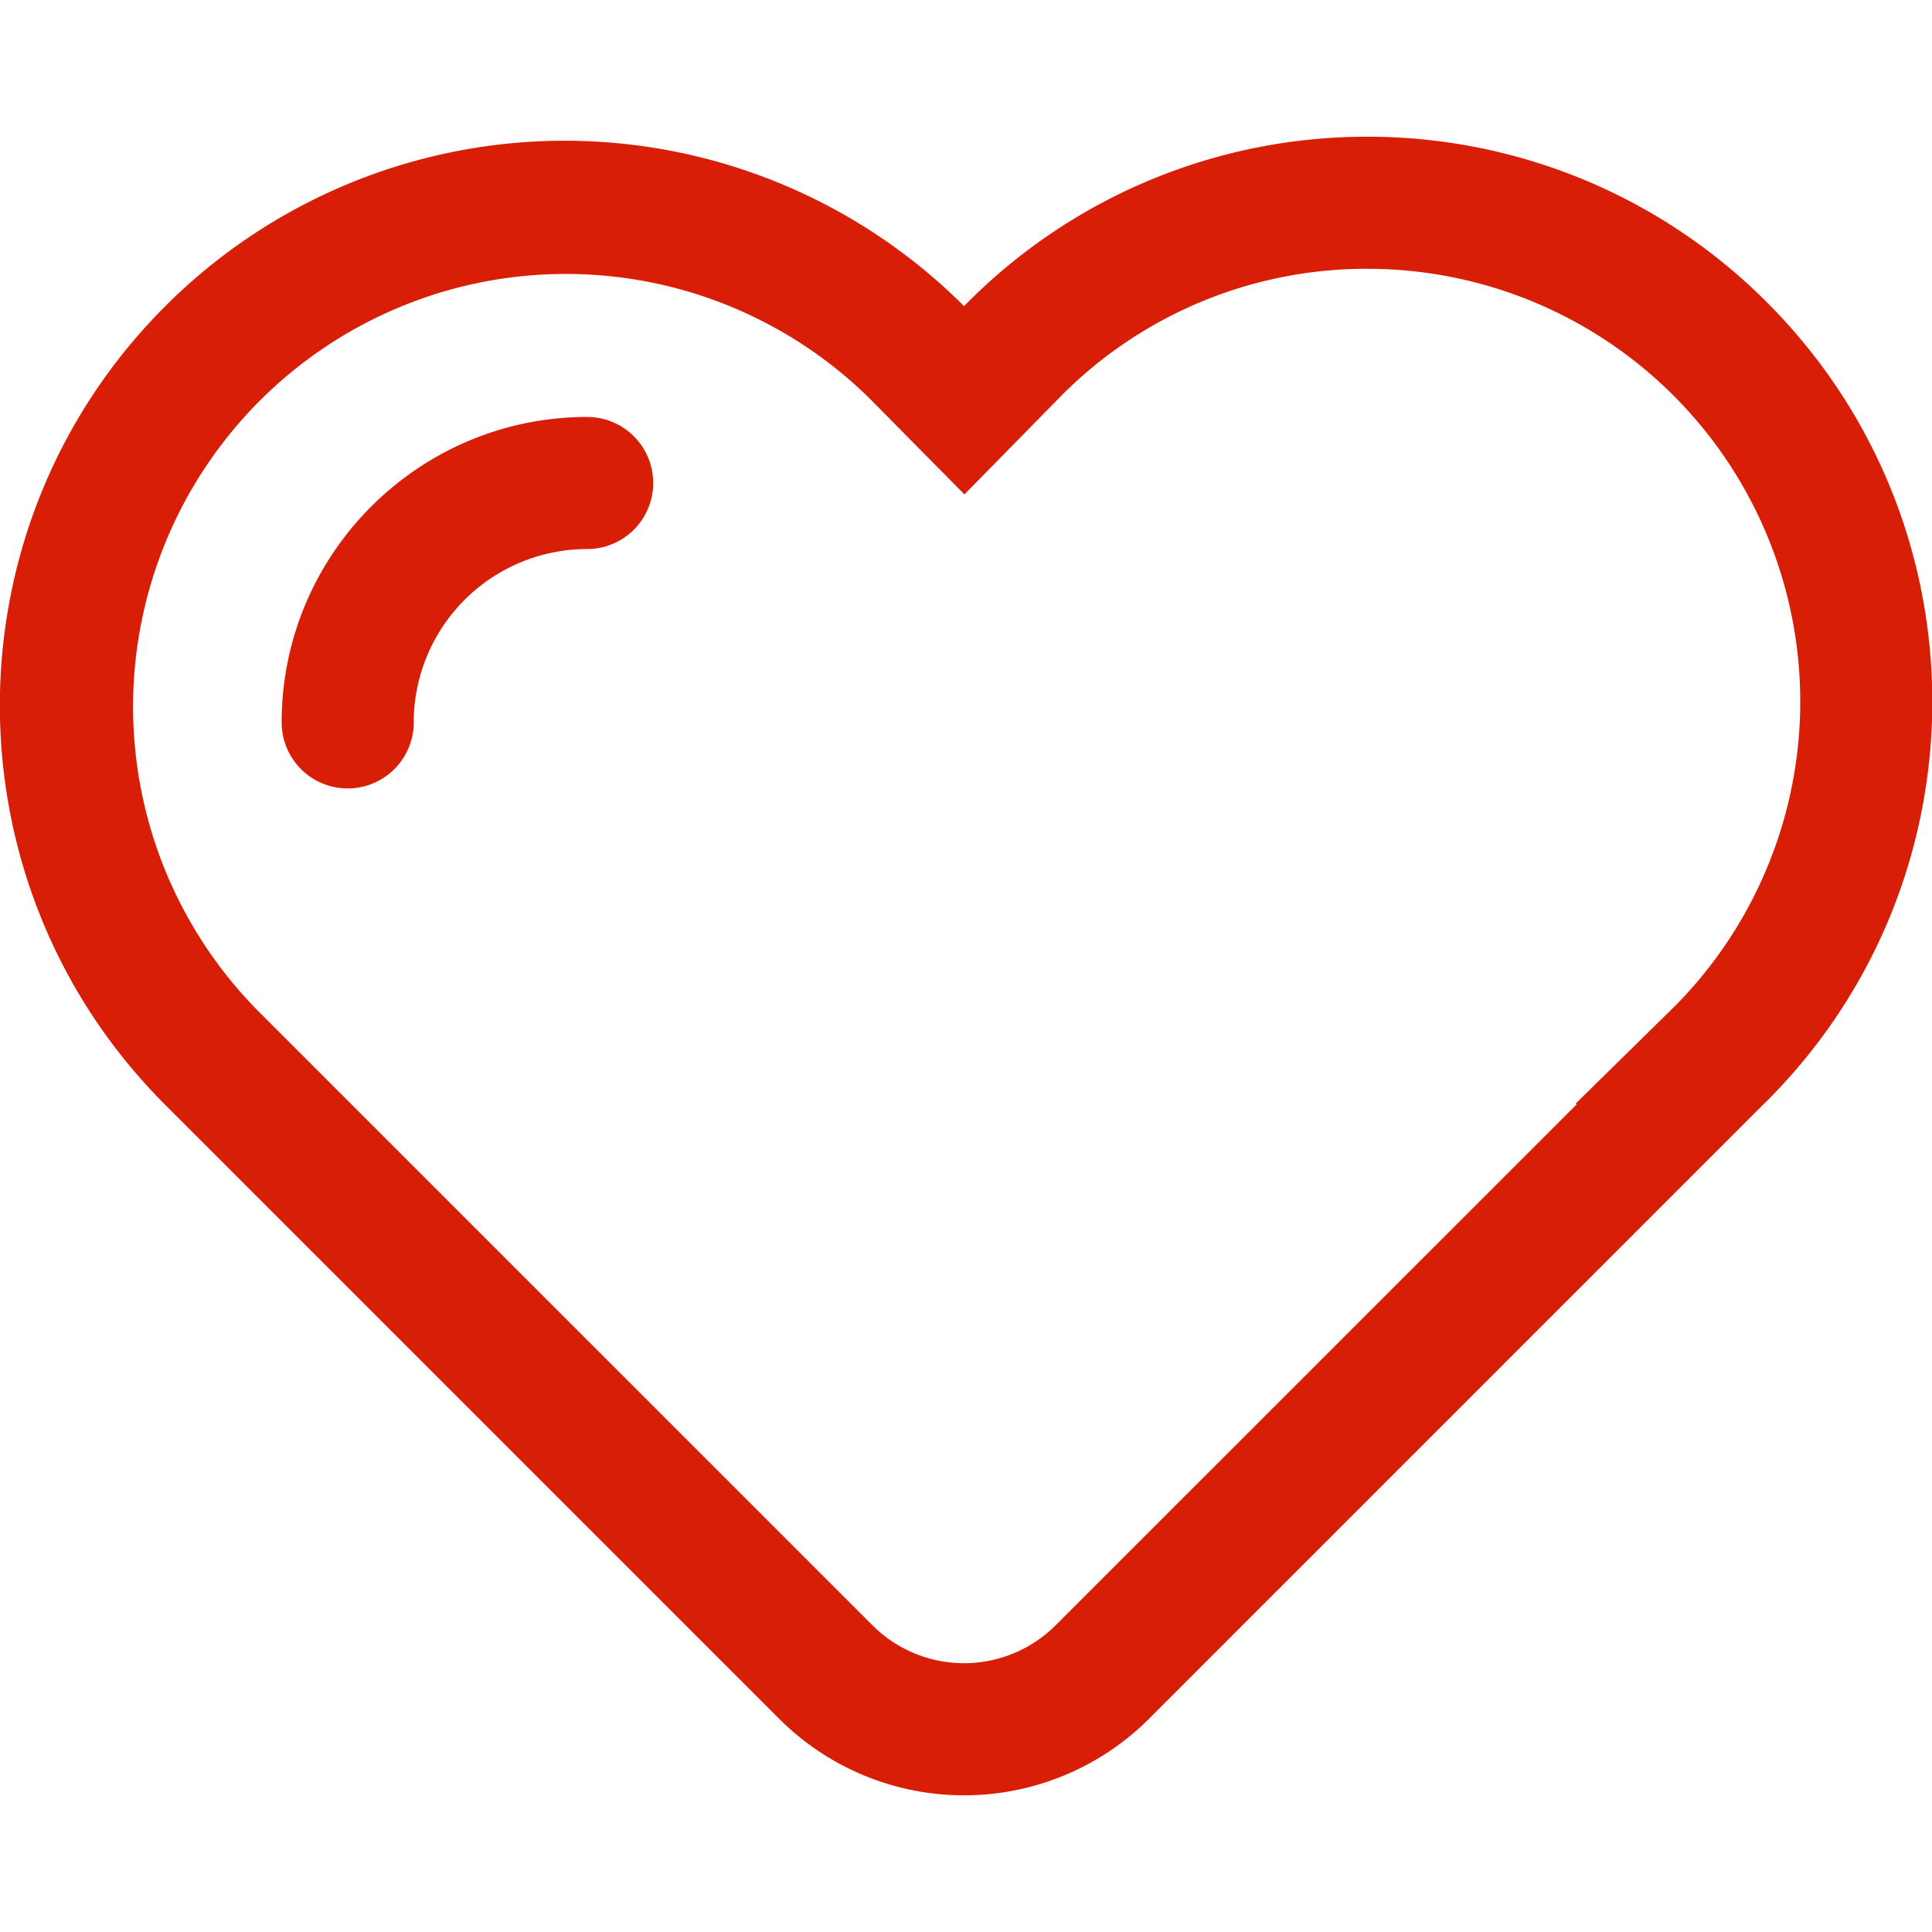 <?xml version="1.0" standalone="no"?><!DOCTYPE svg PUBLIC "-//W3C//DTD SVG 1.1//EN" "http://www.w3.org/Graphics/SVG/1.1/DTD/svg11.dtd"><svg class="icon" width="200px" height="200.00px" viewBox="0 0 1024 1024" version="1.1" xmlns="http://www.w3.org/2000/svg"><path fill="#d81e06" d="M184.28 417.89a35 35 0 0 1-35-35c0-89.29 72.64-161.89 161.93-161.89a35 35 0 1 1 0 70 92 92 0 0 0-91.93 91.93 35 35 0 0 1-35 34.96z"  /><path fill="#d81e06" d="M724.73 142.47A229.36 229.36 0 0 1 887 534l-0.46 0.44-1.21 1.18-50.13 49.23 0.47 0.48-276.14 276.08a68.7 68.7 0 0 1-97.15 0l-325.3-325.29A229.37 229.37 0 0 1 461.3 211.59l49.86 50.46L561 211.29l1.18-1.21 0.44-0.46a227.89 227.89 0 0 1 162.16-67.15M724.73 72.47a298.4 298.4 0 0 0-211.68 87.68c-0.7 0.7-1.38 1.41-2.07 2.12a299.37 299.37 0 0 0-423.37 0c-116.91 116.91-116.91 306.46 0 423.37l325.3 325.3a138.7 138.7 0 0 0 196.14 0l325.3-325.3c0.7-0.7 1.42-1.37 2.12-2.07 116.91-116.91 116.91-306.46 0-423.37a298.42 298.42 0 0 0-211.74-87.73z"  /></svg>